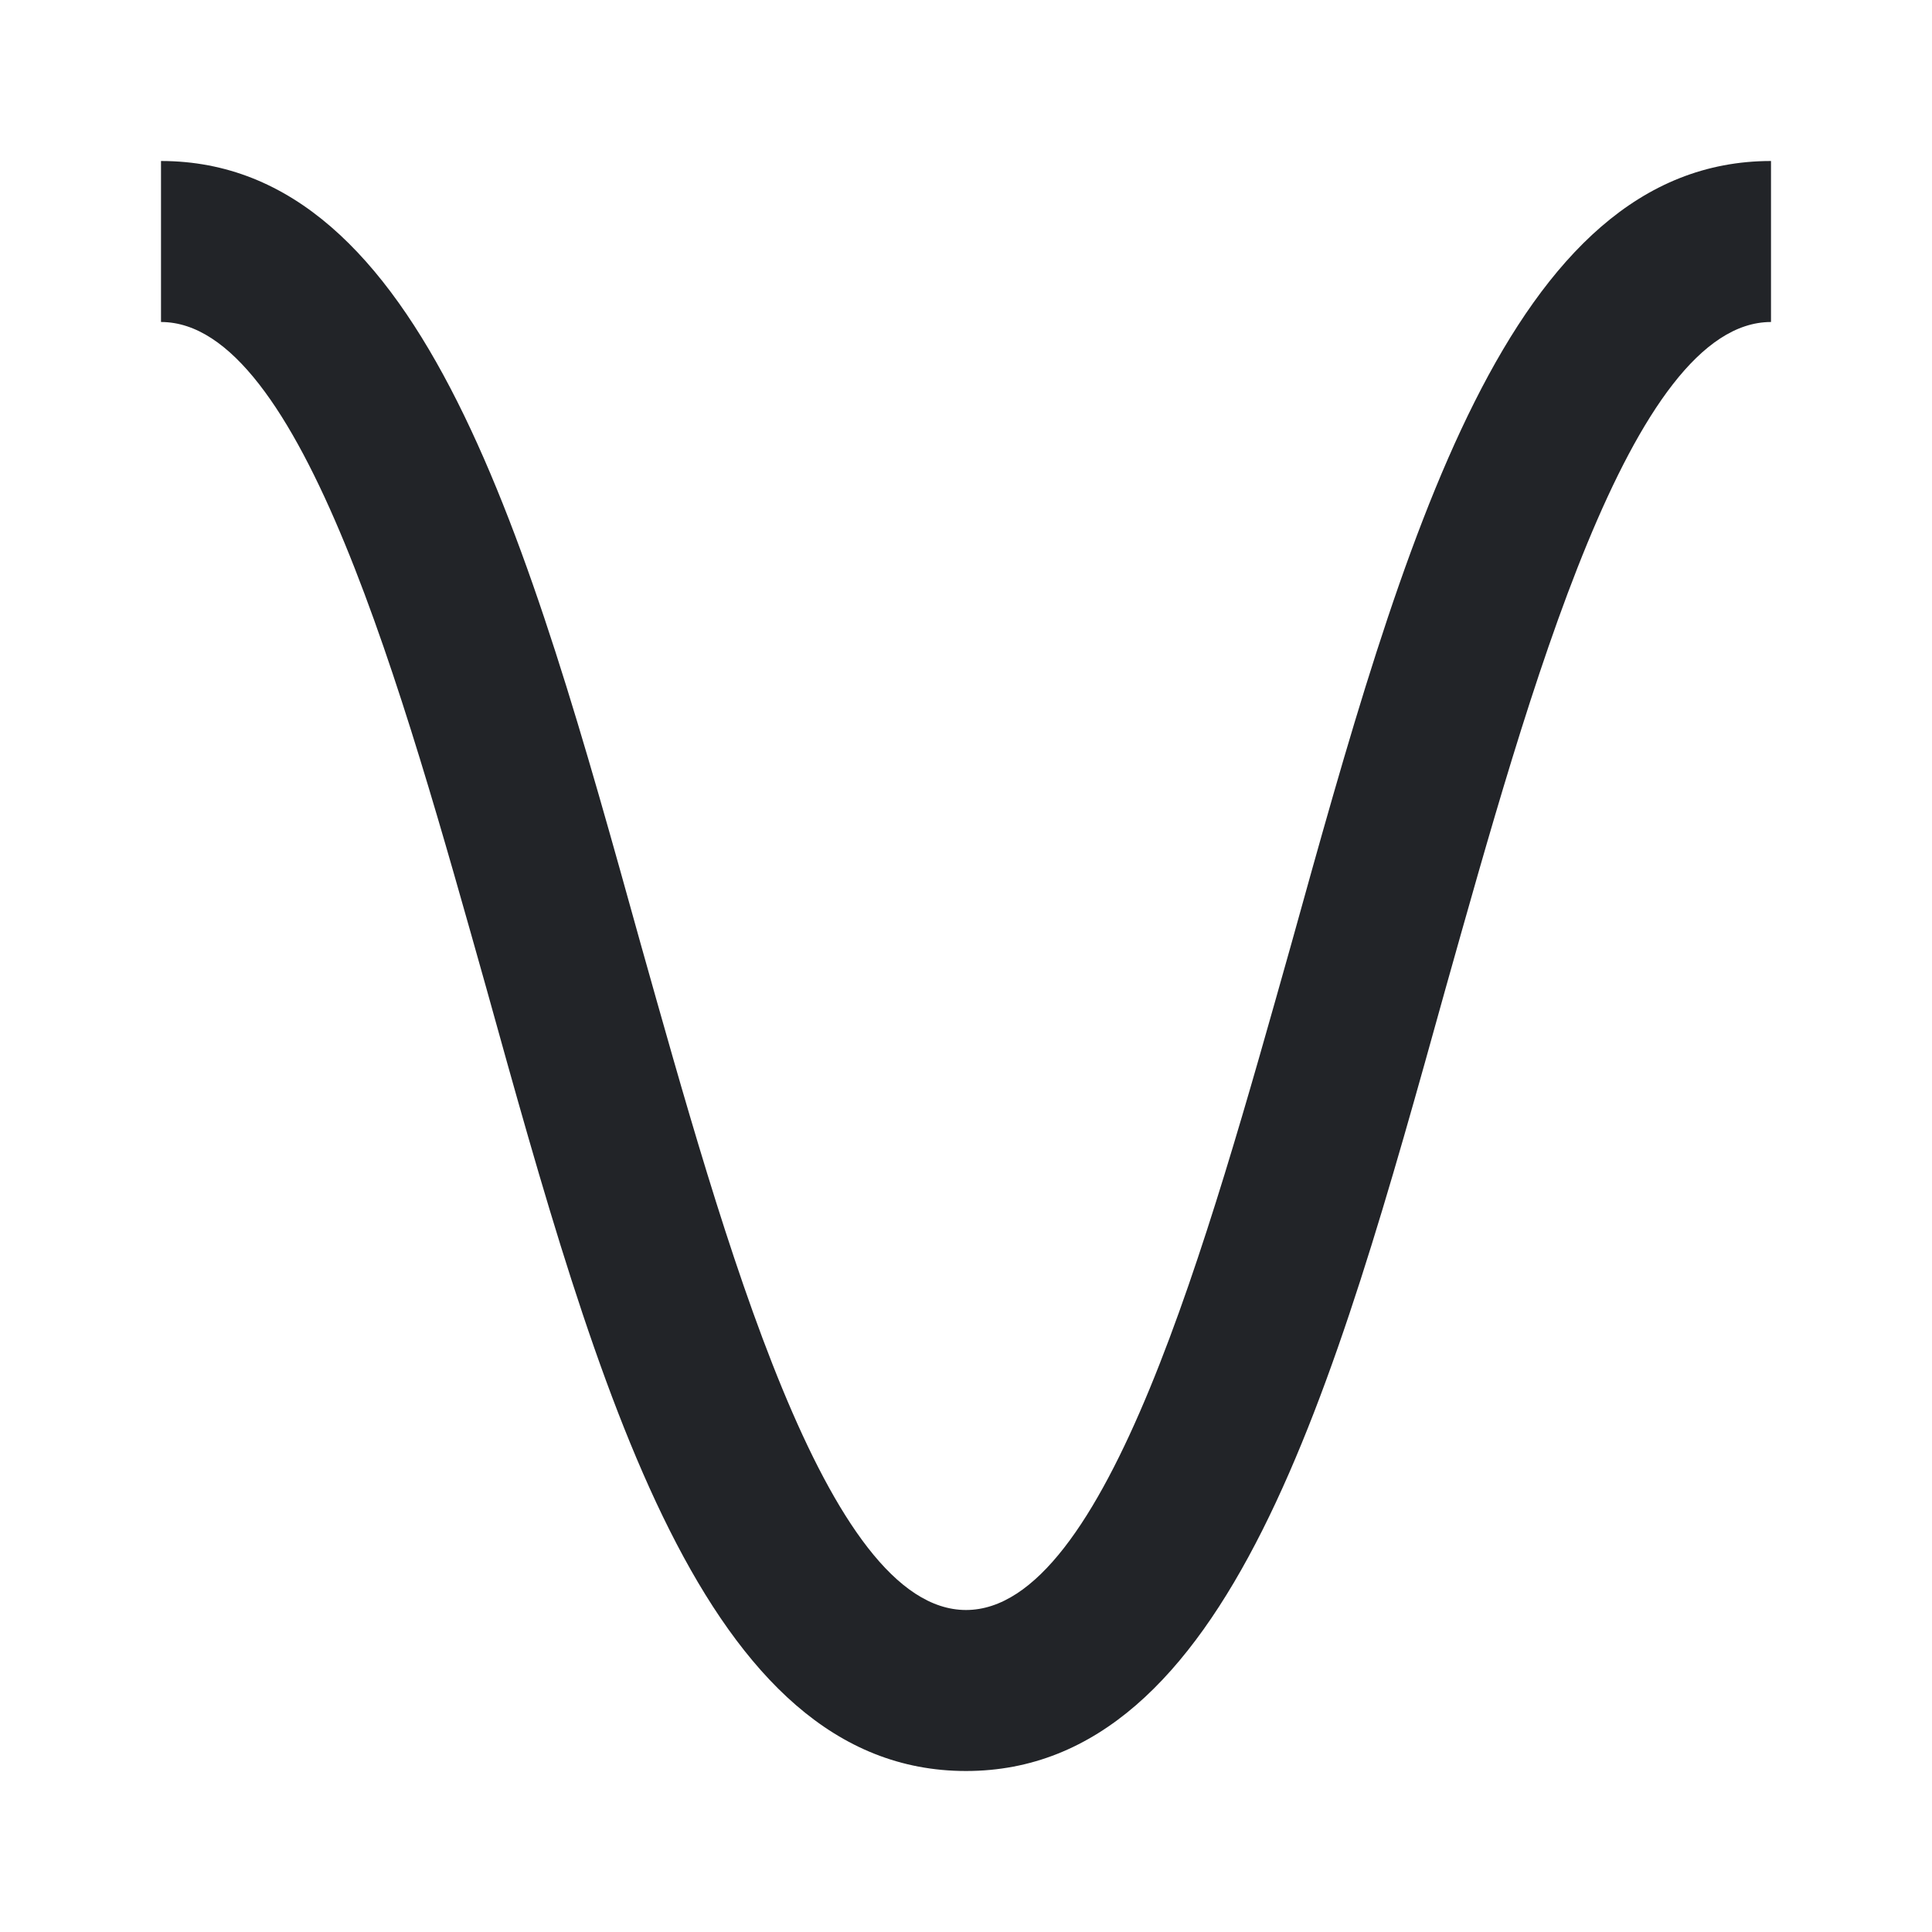 <?xml version="1.0" encoding="UTF-8"?><!DOCTYPE svg PUBLIC "-//W3C//DTD SVG 1.1//EN" "http://www.w3.org/Graphics/SVG/1.1/DTD/svg11.dtd"><svg fill="#222428" xmlns="http://www.w3.org/2000/svg" xmlns:xlink="http://www.w3.org/1999/xlink" version="1.1" id="mdi-cosine-wave" width="24" height="24" viewBox="0 0 24 24"><path d="M22 2V4C20.26 4 19 8.58 17.96 12.27C16.57 17.27 15.26 22 12 22C8.74 22 7.43 17.27 6.04 12.27C5 8.58 3.74 4 2 4V2C5.26 2 6.57 6.73 7.96 11.73C9 15.42 10.26 20 12 20C13.74 20 15 15.42 16.04 11.73C17.43 6.73 18.74 2 22 2Z" /></svg>